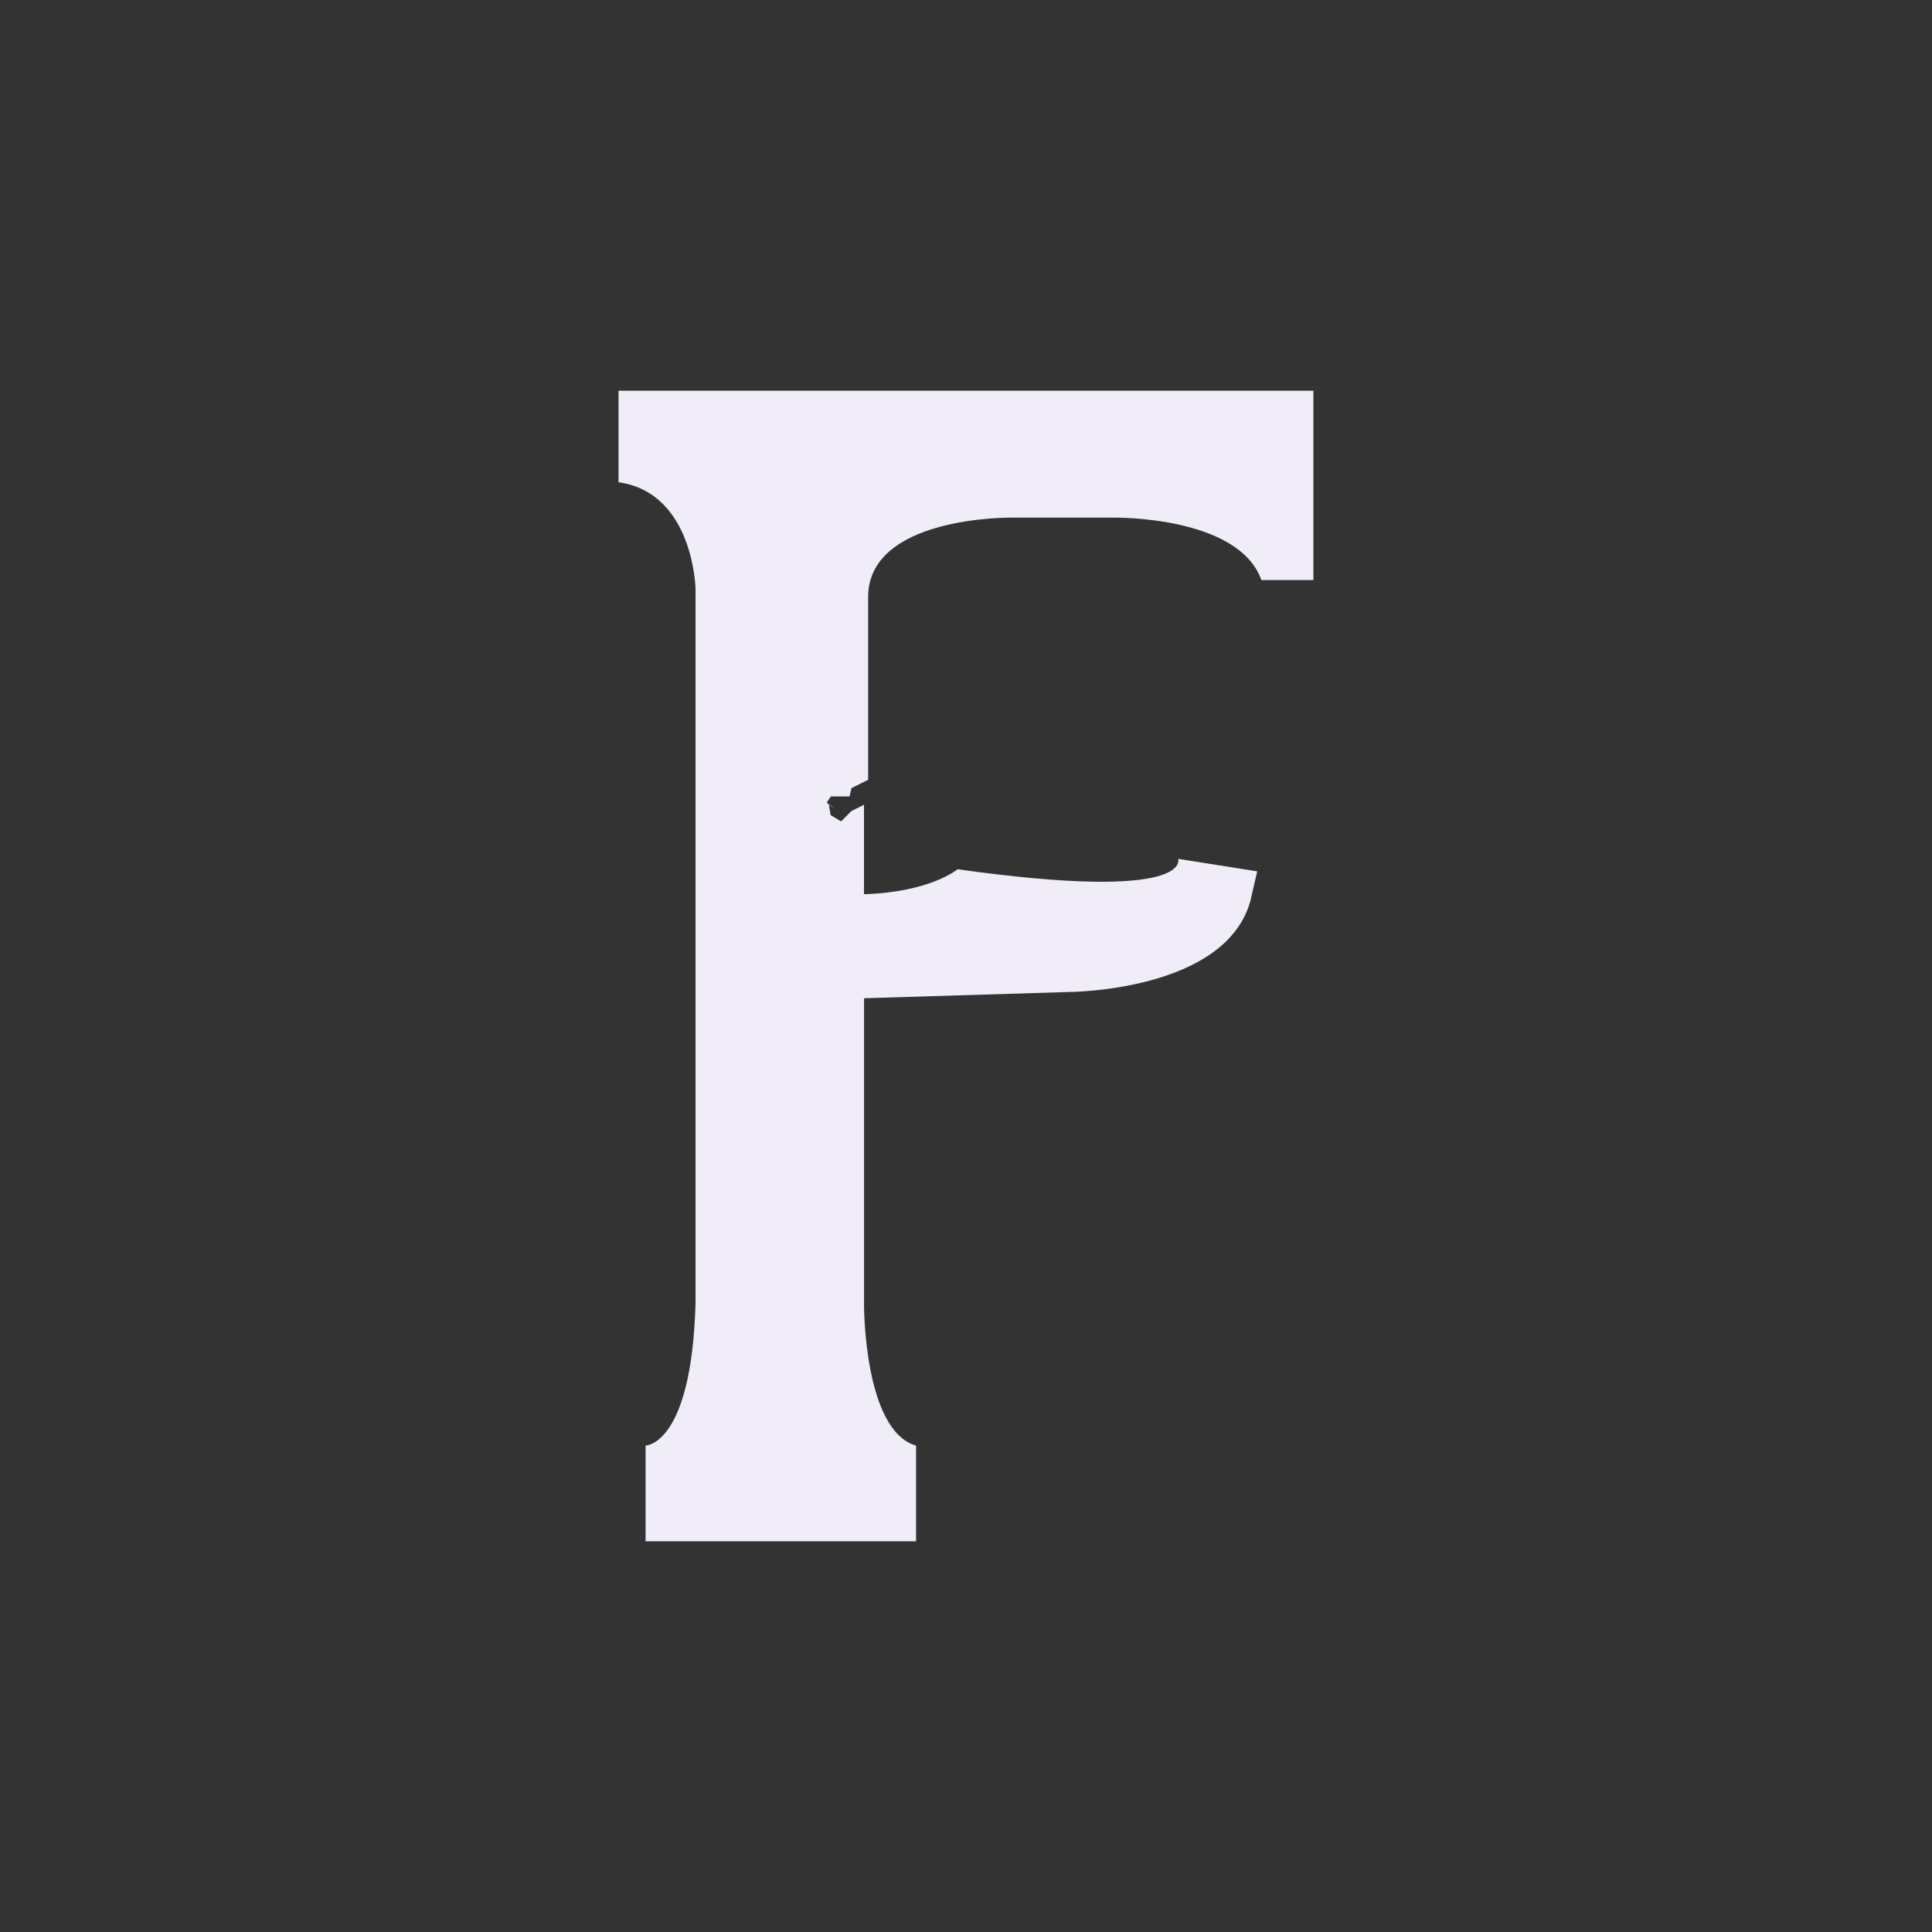 <?xml version="1.0" encoding="UTF-8" standalone="no"?>
<svg
   height="26.0px"
   width="26.0px"
   version="1.1"
   id="svg10050"
   sodipodi:docname="47.svg"
   inkscape:version="1.1 (c68e22c387, 2021-05-23)"
   xmlns:inkscape="http://www.inkscape.org/namespaces/inkscape"
   xmlns:sodipodi="http://sodipodi.sourceforge.net/DTD/sodipodi-0.dtd"
   xmlns="http://www.w3.org/2000/svg"
   xmlns:svg="http://www.w3.org/2000/svg">
  <rect width="100%" height="100%" fill="#333333" stroke="none"/>
  <defs
     id="defs10054">
    <rect
       x="20.462"
       y="33.322"
       width="58.601"
       height="43.885"
       id="rect62841" />
    <rect
       x="22.185"
       y="31.864"
       width="60.9"
       height="47.465"
       id="rect54537" />
    <rect
       x="22.274"
       y="44.901"
       width="27.577"
       height="20.064"
       id="rect51159" />
    <rect
       x="7.911"
       y="11.424"
       width="21.412"
       height="13.766"
       id="rect39710" />
    <rect
       x="-24.042"
       y="-11.314"
       width="105.536"
       height="62.579"
       id="rect36404" />
    <rect
       x="-0.016"
       y="0.016"
       width="25.938"
       height="25.984"
       id="rect3373" />
  </defs>
  <sodipodi:namedview
     id="namedview10052"
     pagecolor="#505050"
     bordercolor="#eeeeee"
     borderopacity="1"
     inkscape:pageshadow="0"
     inkscape:pageopacity="0"
     inkscape:pagecheckerboard="0"
     showgrid="false"
     inkscape:zoom="22.627417"
     inkscape:cx="26.31763"
     inkscape:cy="13.633903"
     inkscape:window-width="1918"
     inkscape:window-height="2054"
     inkscape:window-x="1909"
     inkscape:window-y="52"
     inkscape:window-maximized="0"
     inkscape:current-layer="svg10050" />
  <path
     d="m 16.835,12.09 0.084,-0.364 -1.064,-0.168 c 0,0 0.224,0.588 -2.968,0.14 0,0 -0.364,0.308 -1.26,0.336 v -1.204 l -0.168,0.084 -0.14,0.14 -0.14,-0.084 v 0 l -0.026,-0.14 0.084,0.056 -0.112,-0.084 0.056,-0.084 h 0.252 l 0.026,-0.112 0.224,-0.112 V 8.058 c -0.026,-1.12 1.932,-1.092 1.932,-1.092 h 1.372 c 0,0 1.68,-0.028 1.988,0.84 h 0.7 V 5.258 H 12.104 9.36 8.324 v 1.232 c 1.008,0.14 1.036,1.428 1.036,1.428 v 9.632 c -0.056,1.904 -0.672,1.904 -0.672,1.904 v 1.288 H 12.328 V 19.454 C 11.628,19.258 11.628,17.578 11.628,17.578 V 13.434 l 2.744,-0.084 c 0,0 2.156,0 2.464,-1.26 z"
     style="font-size:7.408px;line-height:1.25;font-family:Sovngarde;-inkscape-font-specification:Sovngarde;letter-spacing:3.572px;fill:#f1edf8;stroke-width:1"
     id="path167325" />
</svg>
